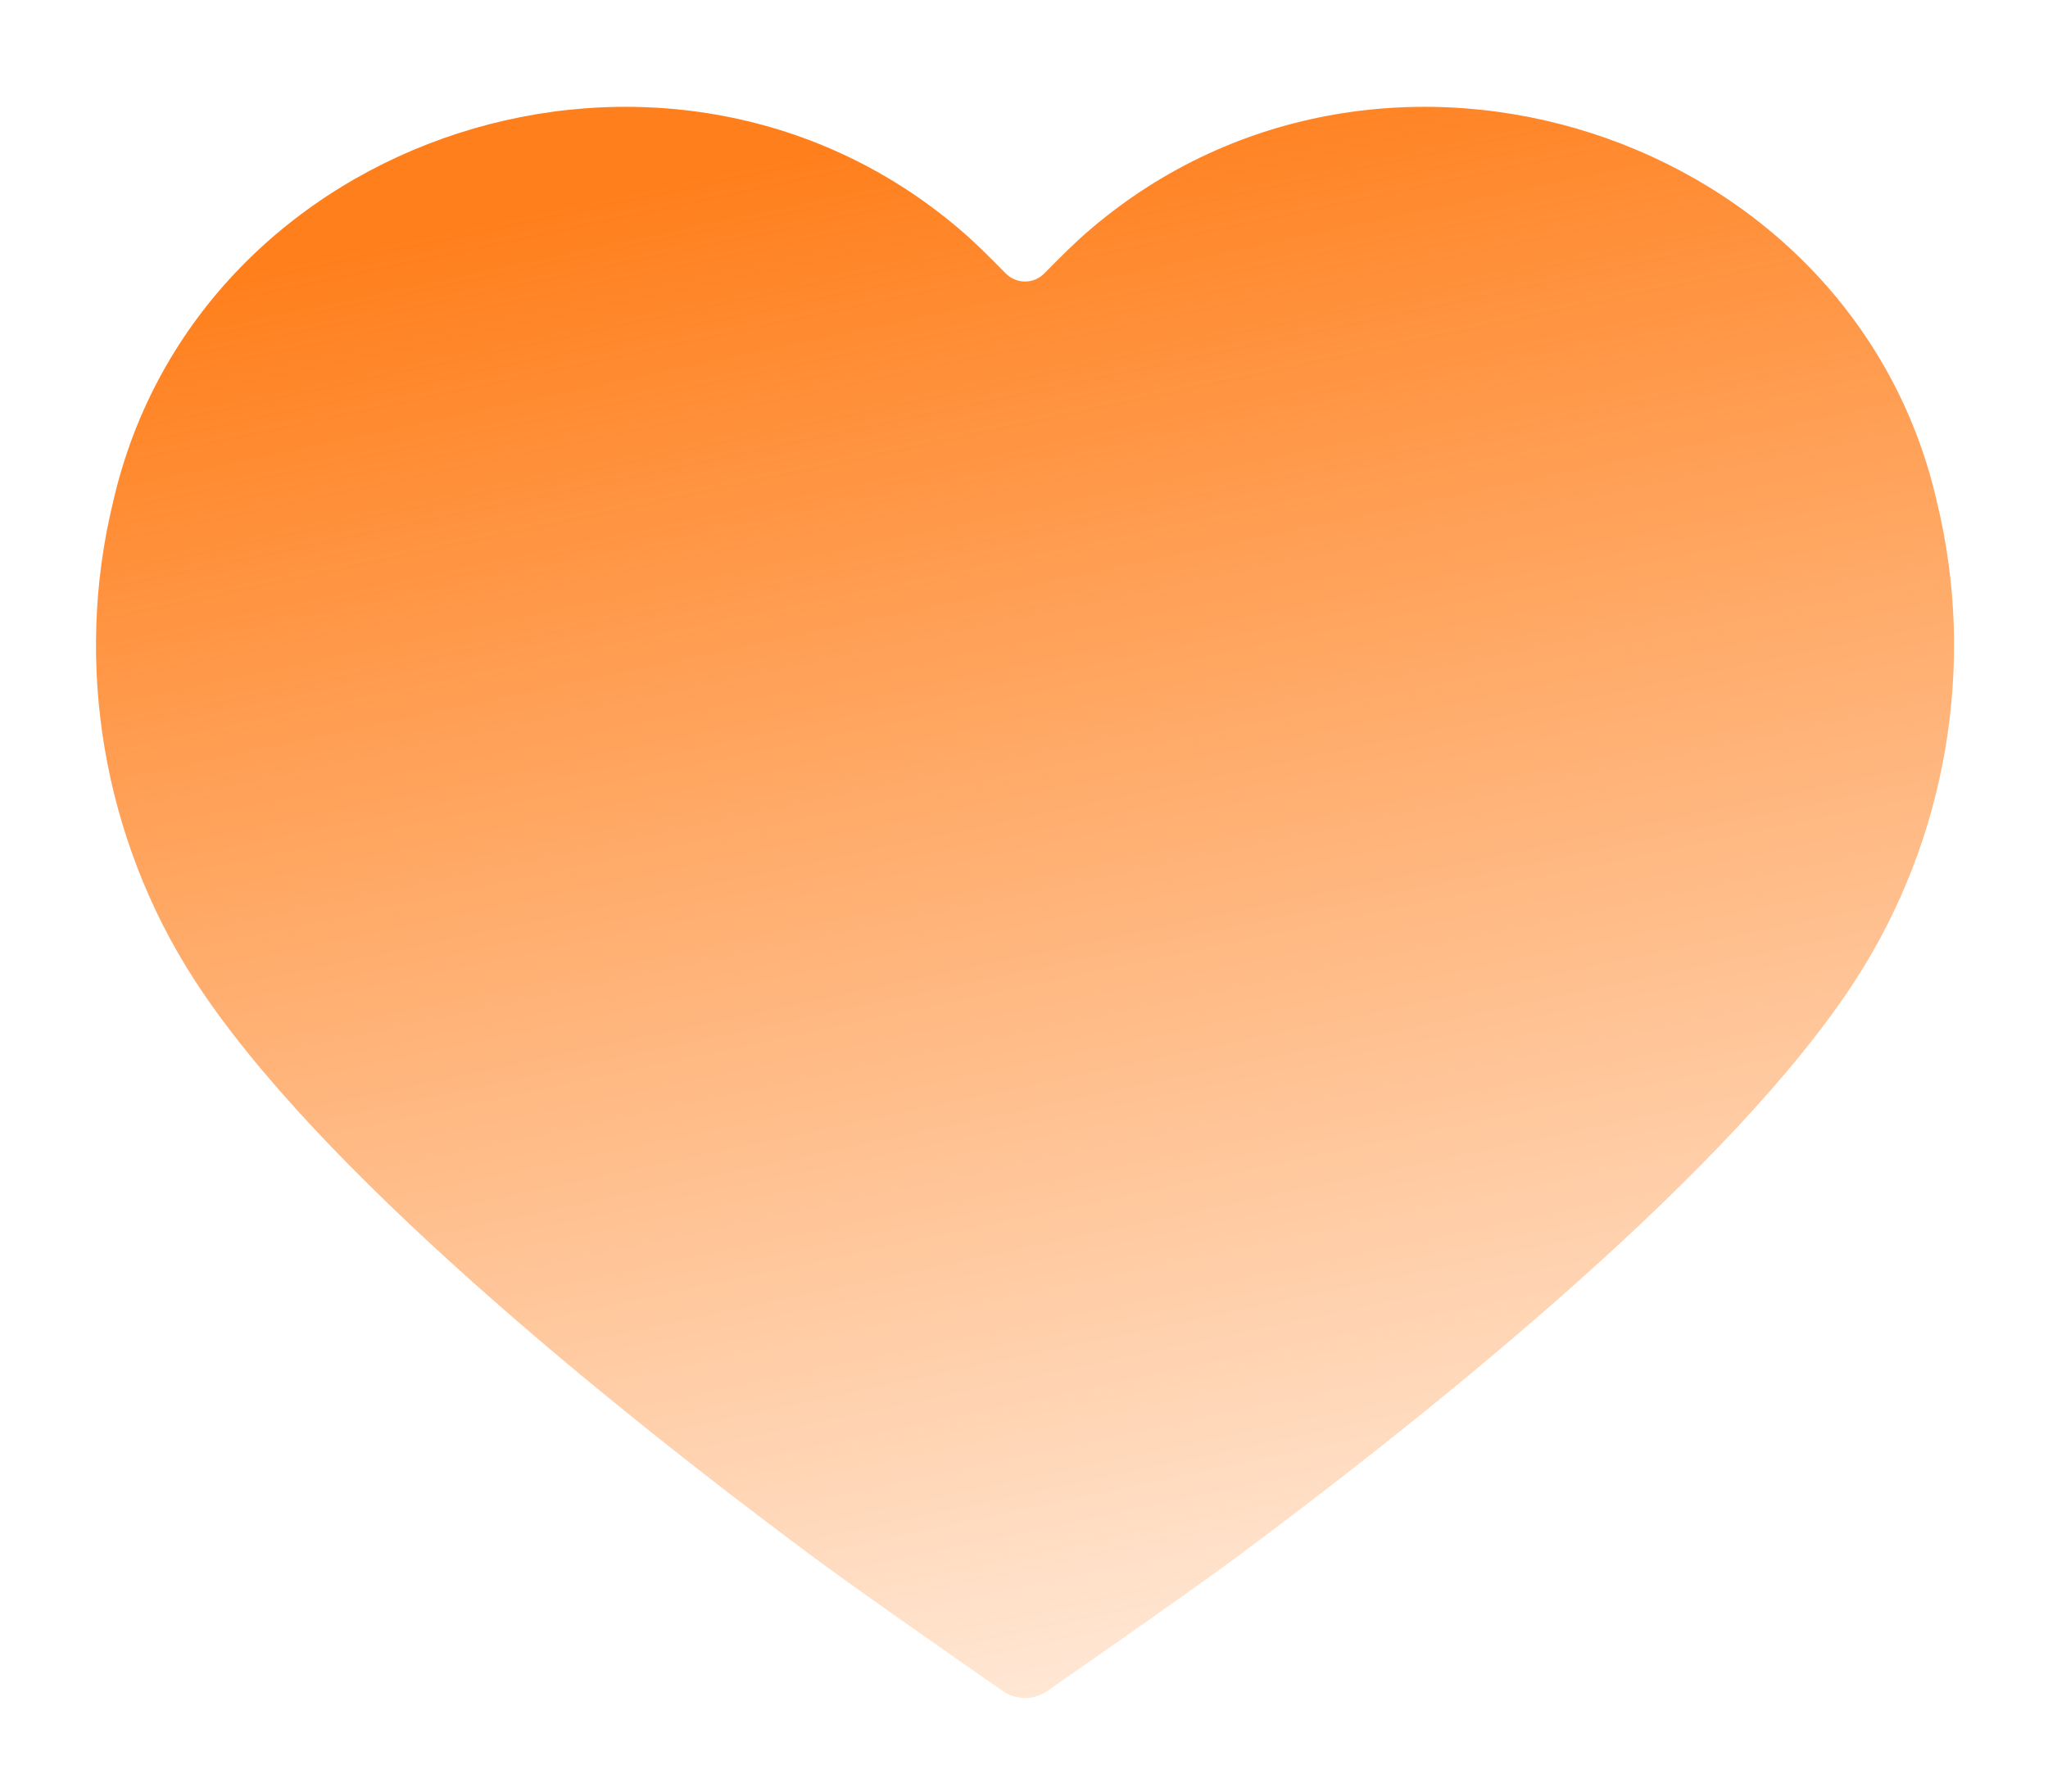 <svg width="64" height="56" viewBox="0 0 64 56" fill="none" xmlns="http://www.w3.org/2000/svg">
<g filter="url(#filter0_g_1862_10972)">
<path d="M38.733 48.606C45.059 43.895 54.188 36.52 57.992 30.621C60.839 26.215 61.765 20.755 60.527 15.679C57.882 4.115 43.233 -0.61 34.108 7.139C33.595 7.572 33.122 8.052 32.636 8.545C32.303 8.884 31.761 8.884 31.427 8.545C30.942 8.052 30.469 7.572 29.955 7.139C20.831 -0.61 6.182 4.115 3.537 15.679C2.298 20.755 3.225 26.215 6.071 30.621C9.876 36.52 19.005 43.895 25.331 48.606C26.685 49.615 29.911 51.865 31.335 52.856C31.755 53.148 32.308 53.148 32.728 52.856C34.153 51.865 37.379 49.615 38.733 48.606Z" fill="url(#paint0_linear_1862_10972)"/>
</g>
<defs>
<filter id="filter0_g_1862_10972" x="0.544" y="0.884" width="62.976" height="54.647" filterUnits="userSpaceOnUse" color-interpolation-filters="sRGB">
<feFlood flood-opacity="0" result="BackgroundImageFix"/>
<feBlend mode="normal" in="SourceGraphic" in2="BackgroundImageFix" result="shape"/>
<feTurbulence type="fractalNoise" baseFrequency="3.258 3.258" numOctaves="3" seed="6626" />
<feDisplacementMap in="shape" scale="4.912" xChannelSelector="R" yChannelSelector="G" result="displacedImage" width="100%" height="100%" />
<feMerge result="effect1_texture_1862_10972">
<feMergeNode in="displacedImage"/>
</feMerge>
</filter>
<linearGradient id="paint0_linear_1862_10972" x1="32.032" y1="3.339" x2="44.467" y2="61.952" gradientUnits="userSpaceOnUse">
<stop stop-color="#FF7F1C"/>
<stop offset="1" stop-color="#FF7F1C" stop-opacity="0"/>
</linearGradient>
</defs>
</svg>
